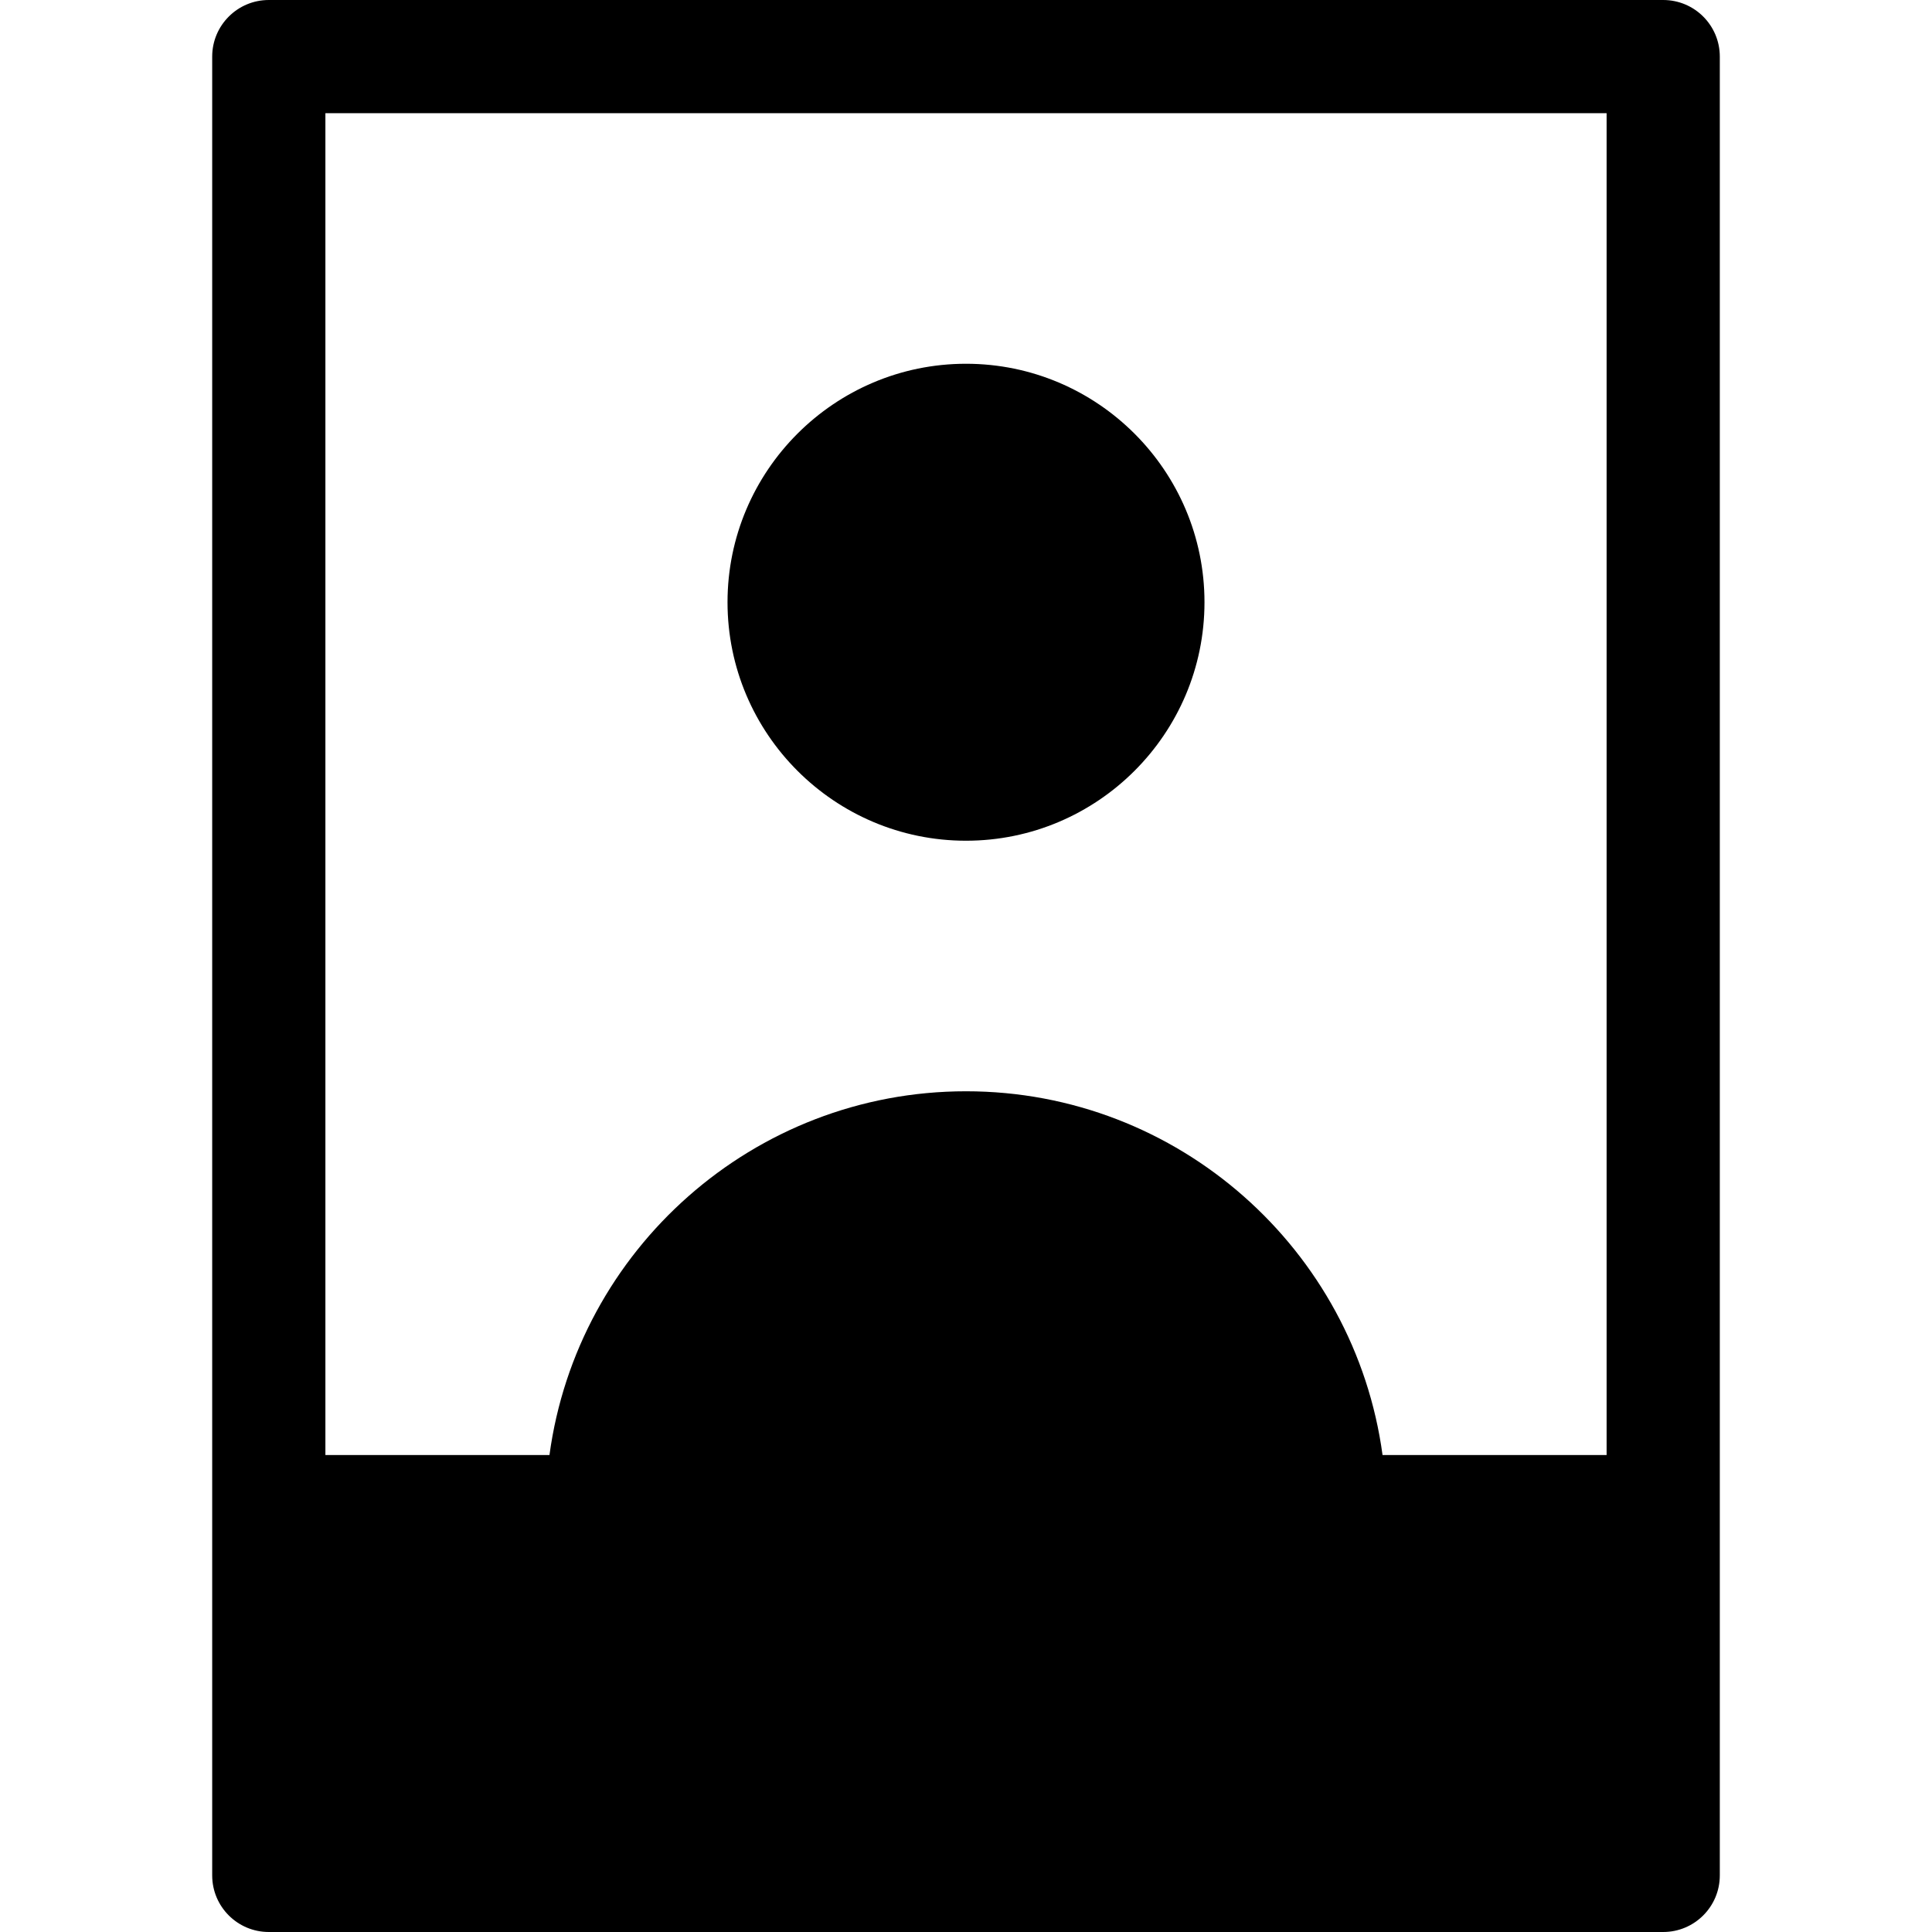 <?xml version="1.0" encoding="iso-8859-1"?>
<!-- Generator: Adobe Illustrator 19.0.0, SVG Export Plug-In . SVG Version: 6.00 Build 0)  -->
<svg version="1.1" id="Capa_1" xmlns="http://www.w3.org/2000/svg" xmlns:xlink="http://www.w3.org/1999/xlink" x="0px" y="0px"
	 viewBox="0 0 512 512" style="enable-background:new 0 0 512 512;" xml:space="preserve">
<g>
	<g>
		<path d="M440.768,0H71.234c-8.284,0-15,6.716-15,15v385.6V497c0,8.284,6.716,15,15,15h369.533c8.284,0,15-6.716,15-15v-96.4V15
			C455.768,6.716,449.052,0,440.768,0z M425.768,385.6h-59.379c-7.349-54.357-54.047-96.4-110.387-96.4
			c-56.34,0-103.038,42.043-110.387,96.4H86.234V30h339.534V385.6z"/>
	</g>
</g>
<g>
	<g>
		<path d="M256.002,96.4c-34.85,0-63.201,28.352-63.201,63.2c0,34.848,28.351,63.2,63.201,63.2c34.849,0,63.199-28.352,63.199-63.2
			C319.201,124.752,290.85,96.4,256.002,96.4z"/>
	</g>
</g>
</svg>
